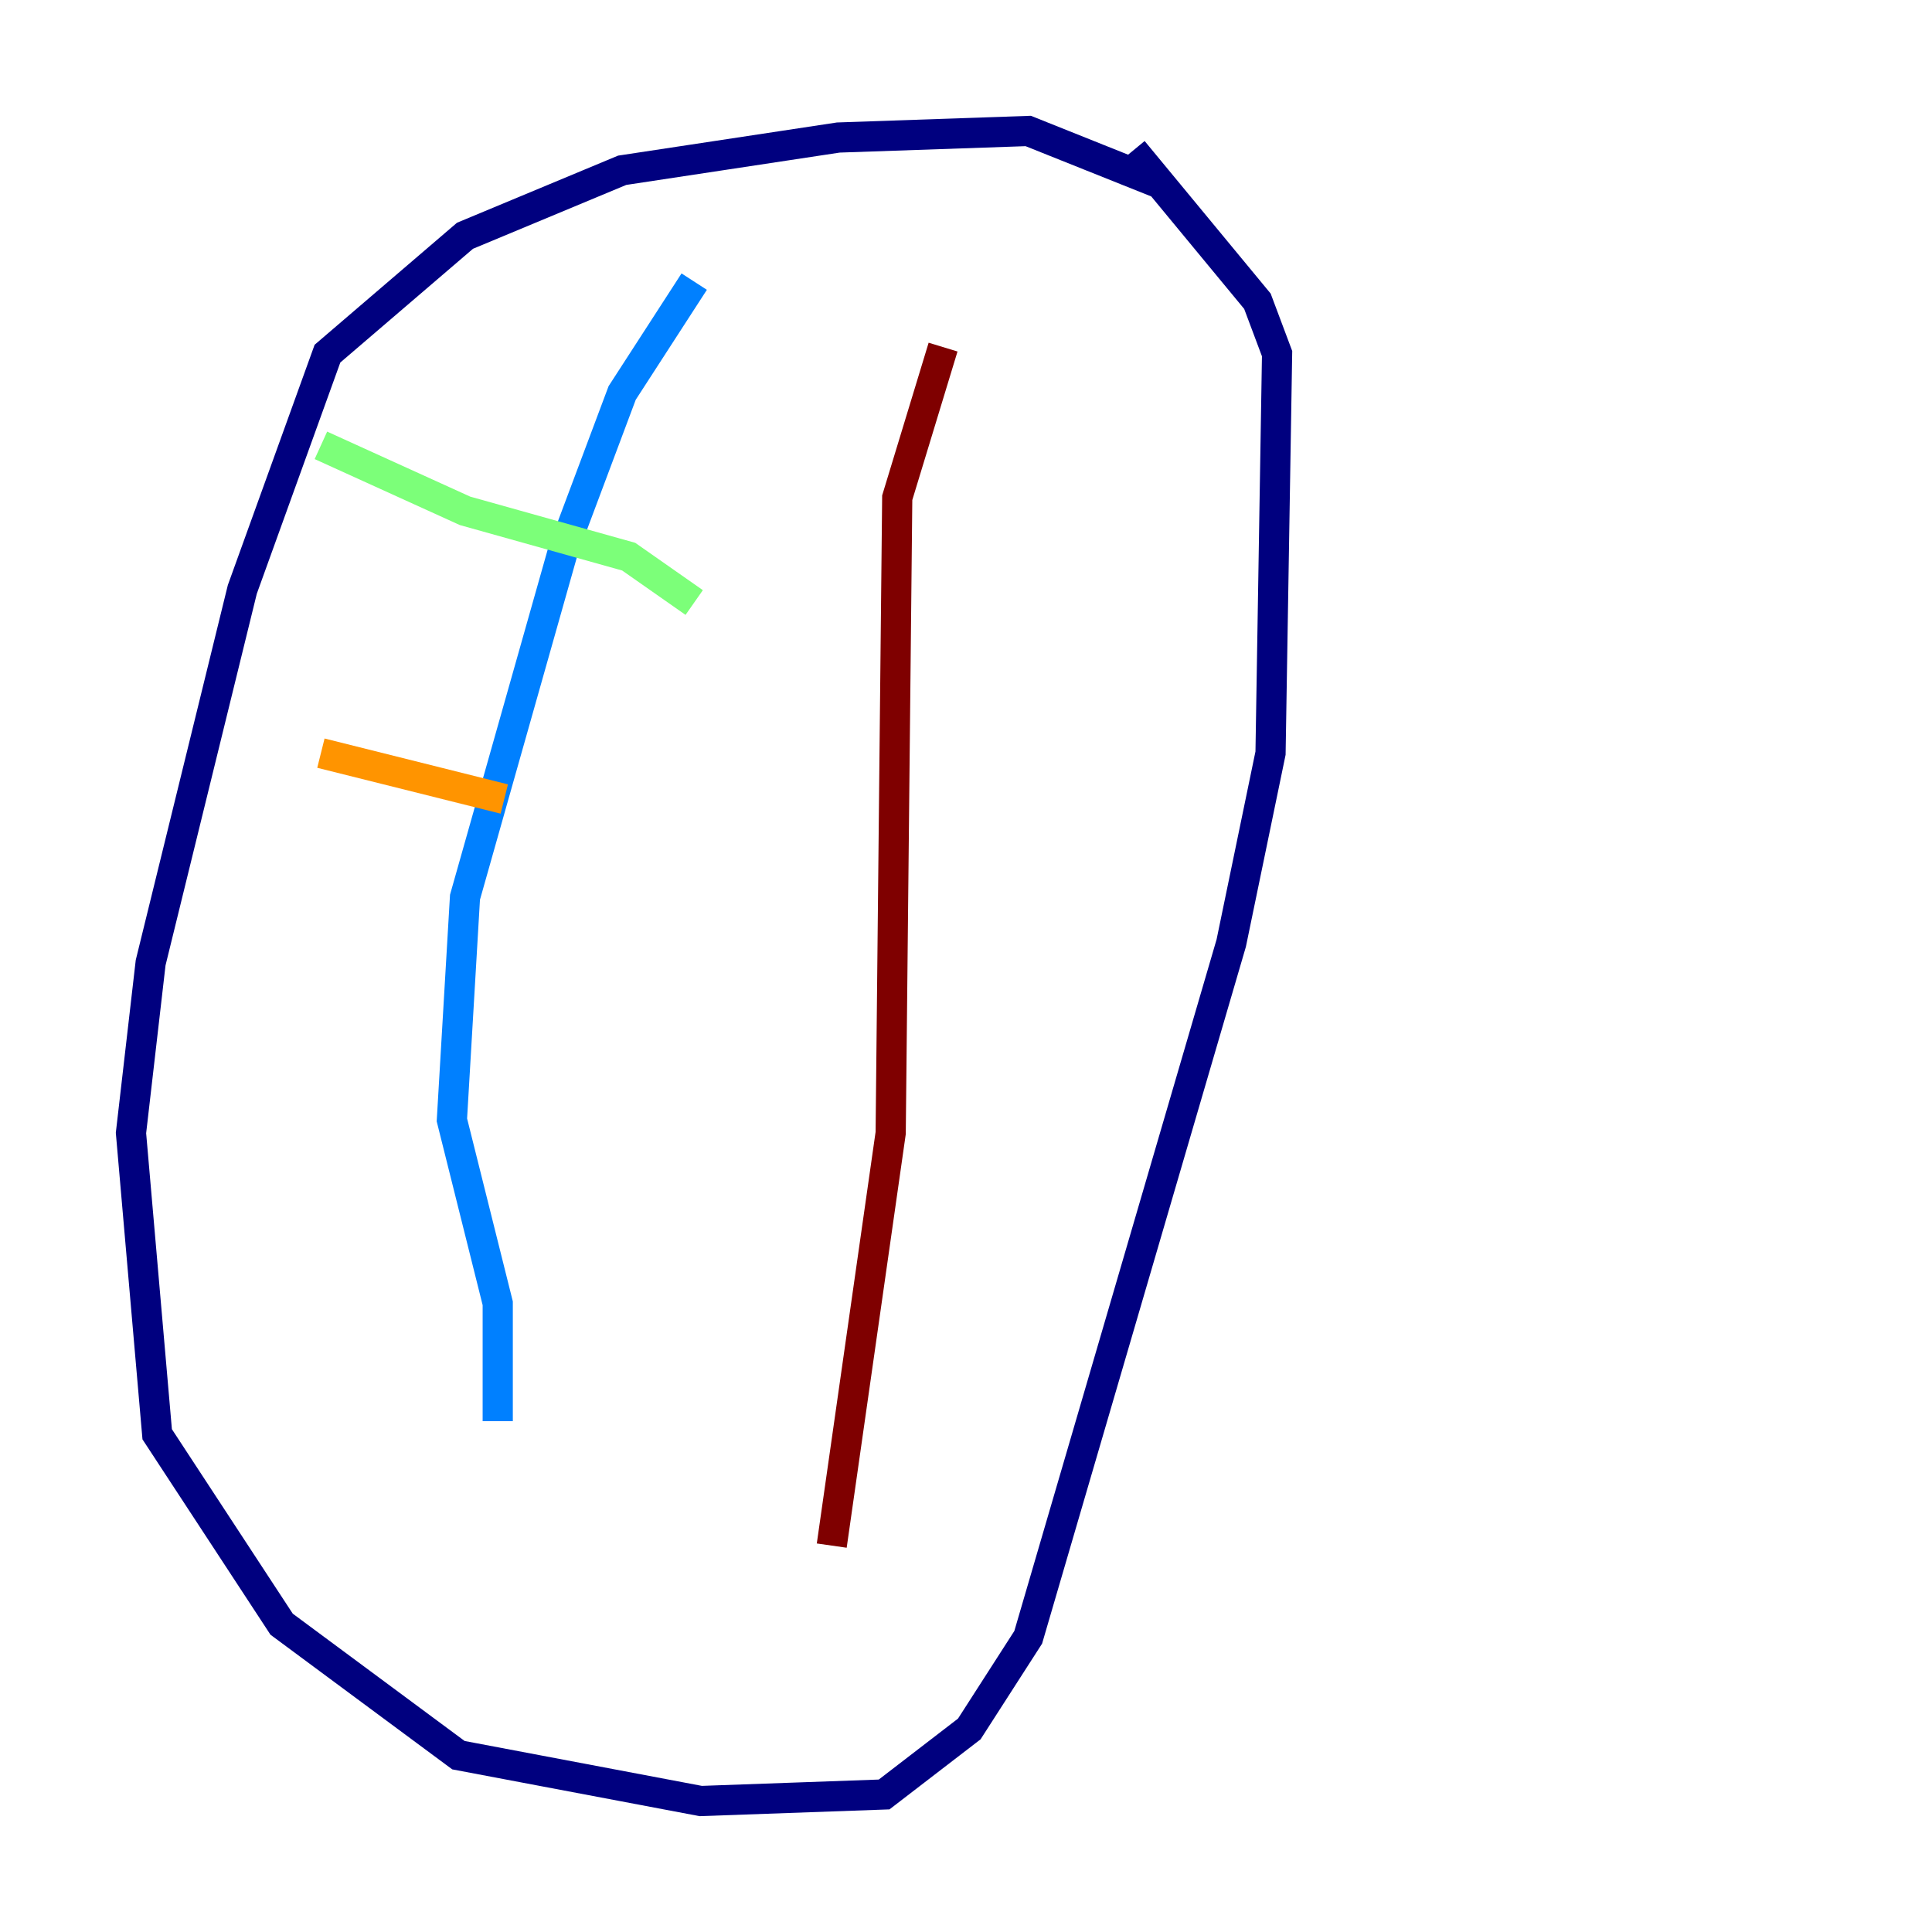 <?xml version="1.0" encoding="utf-8" ?>
<svg baseProfile="tiny" height="128" version="1.2" viewBox="0,0,128,128" width="128" xmlns="http://www.w3.org/2000/svg" xmlns:ev="http://www.w3.org/2001/xml-events" xmlns:xlink="http://www.w3.org/1999/xlink"><defs /><polyline fill="none" points="76.8,12.149 68.122,8.678 55.539,9.112 41.22,11.281 30.807,15.62 21.695,23.43 16.054,39.051 9.98,63.783 8.678,75.064 10.414,95.024 18.658,107.607 30.373,116.285 46.427,119.322 58.576,118.888 64.217,114.549 68.122,108.475 81.573,62.481 84.176,49.898 84.61,23.43 83.308,19.959 75.064,9.98" stroke="#00007f" stroke-width="2" /><polyline fill="none" points="45.993,18.658 41.22,26.034 37.315,36.447 30.807,59.444 29.939,74.197 32.976,86.346 32.976,94.156" stroke="#0080ff" stroke-width="2" /><polyline fill="none" points="21.261,29.505 30.807,33.844 41.654,36.881 45.993,39.919" stroke="#7cff79" stroke-width="2" /><polyline fill="none" points="21.261,49.898 33.41,52.936" stroke="#ff9400" stroke-width="2" /><polyline fill="none" points="62.481,22.997 59.444,32.976 59.01,75.064 55.105,102.4" stroke="#7f0000" stroke-width="2" /></svg>